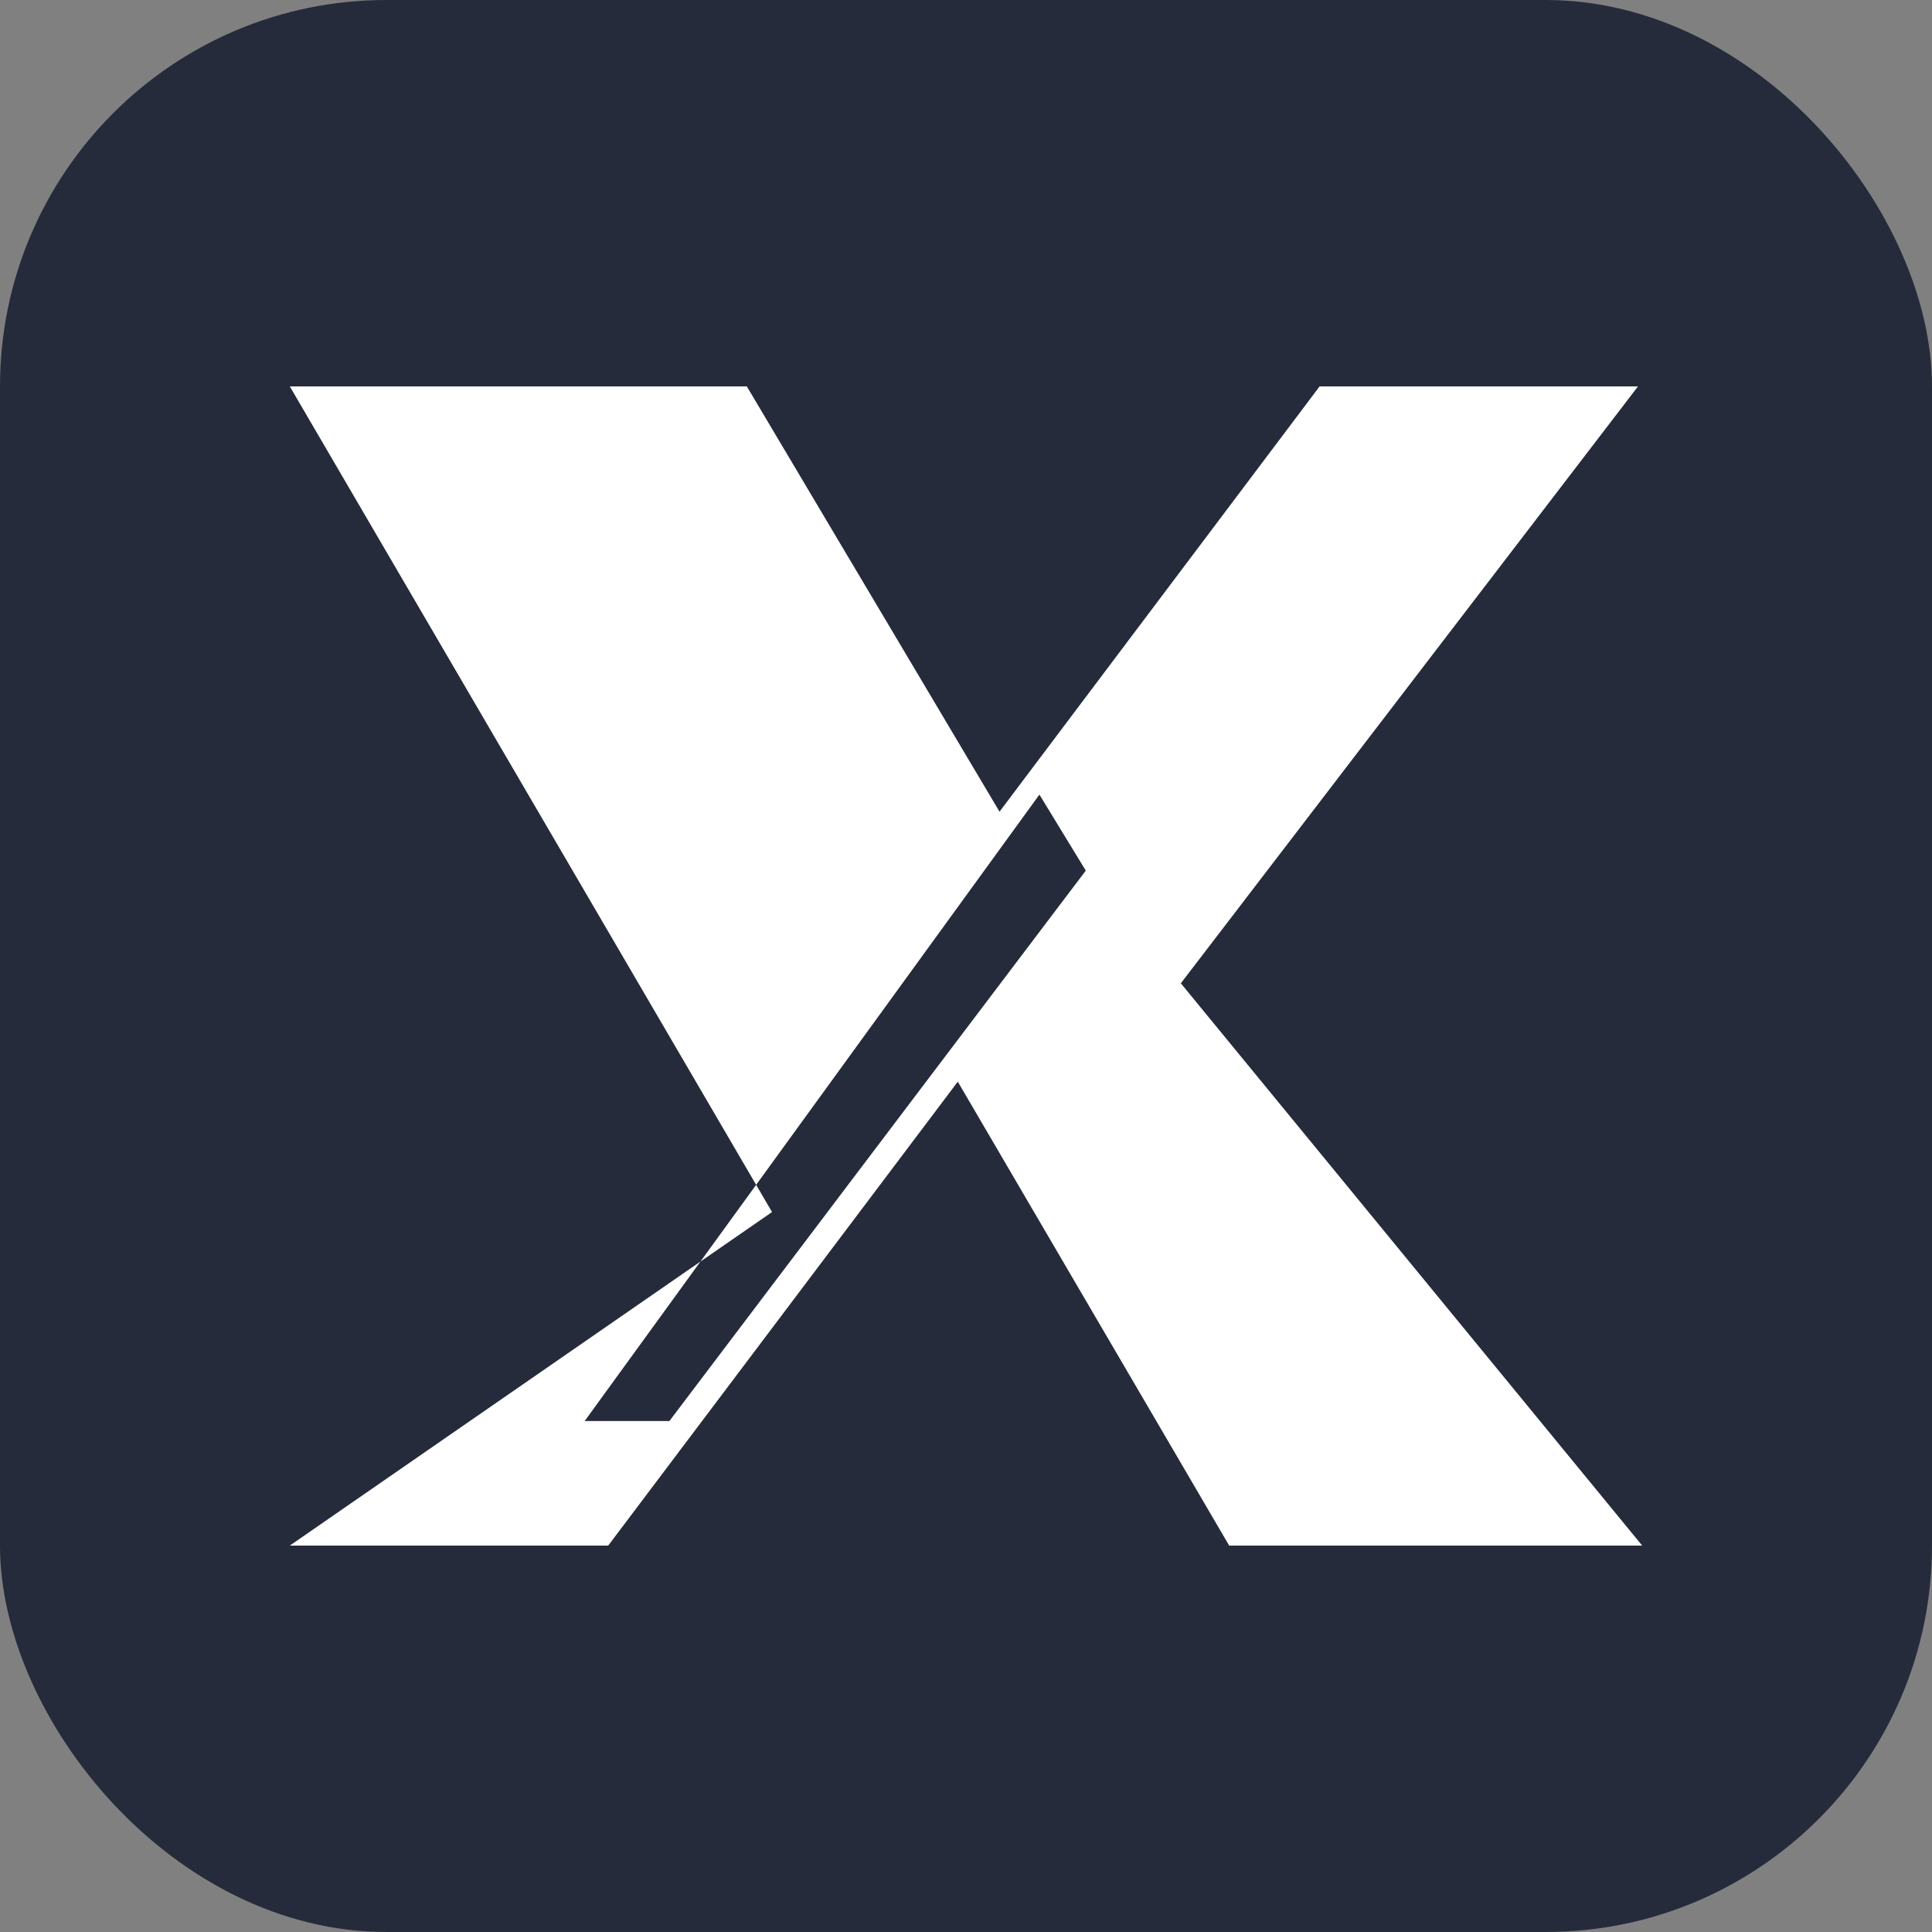 <svg width="40" height="40" viewBox="0 0 400 400" xmlns="http://www.w3.org/2000/svg"><rect x="0" y="0" width="400" height="400" fill="#808080" stroke="none"/><rect width="400" height="400" rx="80" fill="#252b3b"/><path fill="white" d="M244.48 203.58L339.13 80h-65.92l-66.27 88.05-52.32-88.05H60l99.84 170.94L60 320h65.92l72.38-96.05 56.19 96.05H340L244.48 203.58zm-29.28-39.07l9.6 15.74-86.21 113.96h-17.54l94.15-129.7z"/></svg>